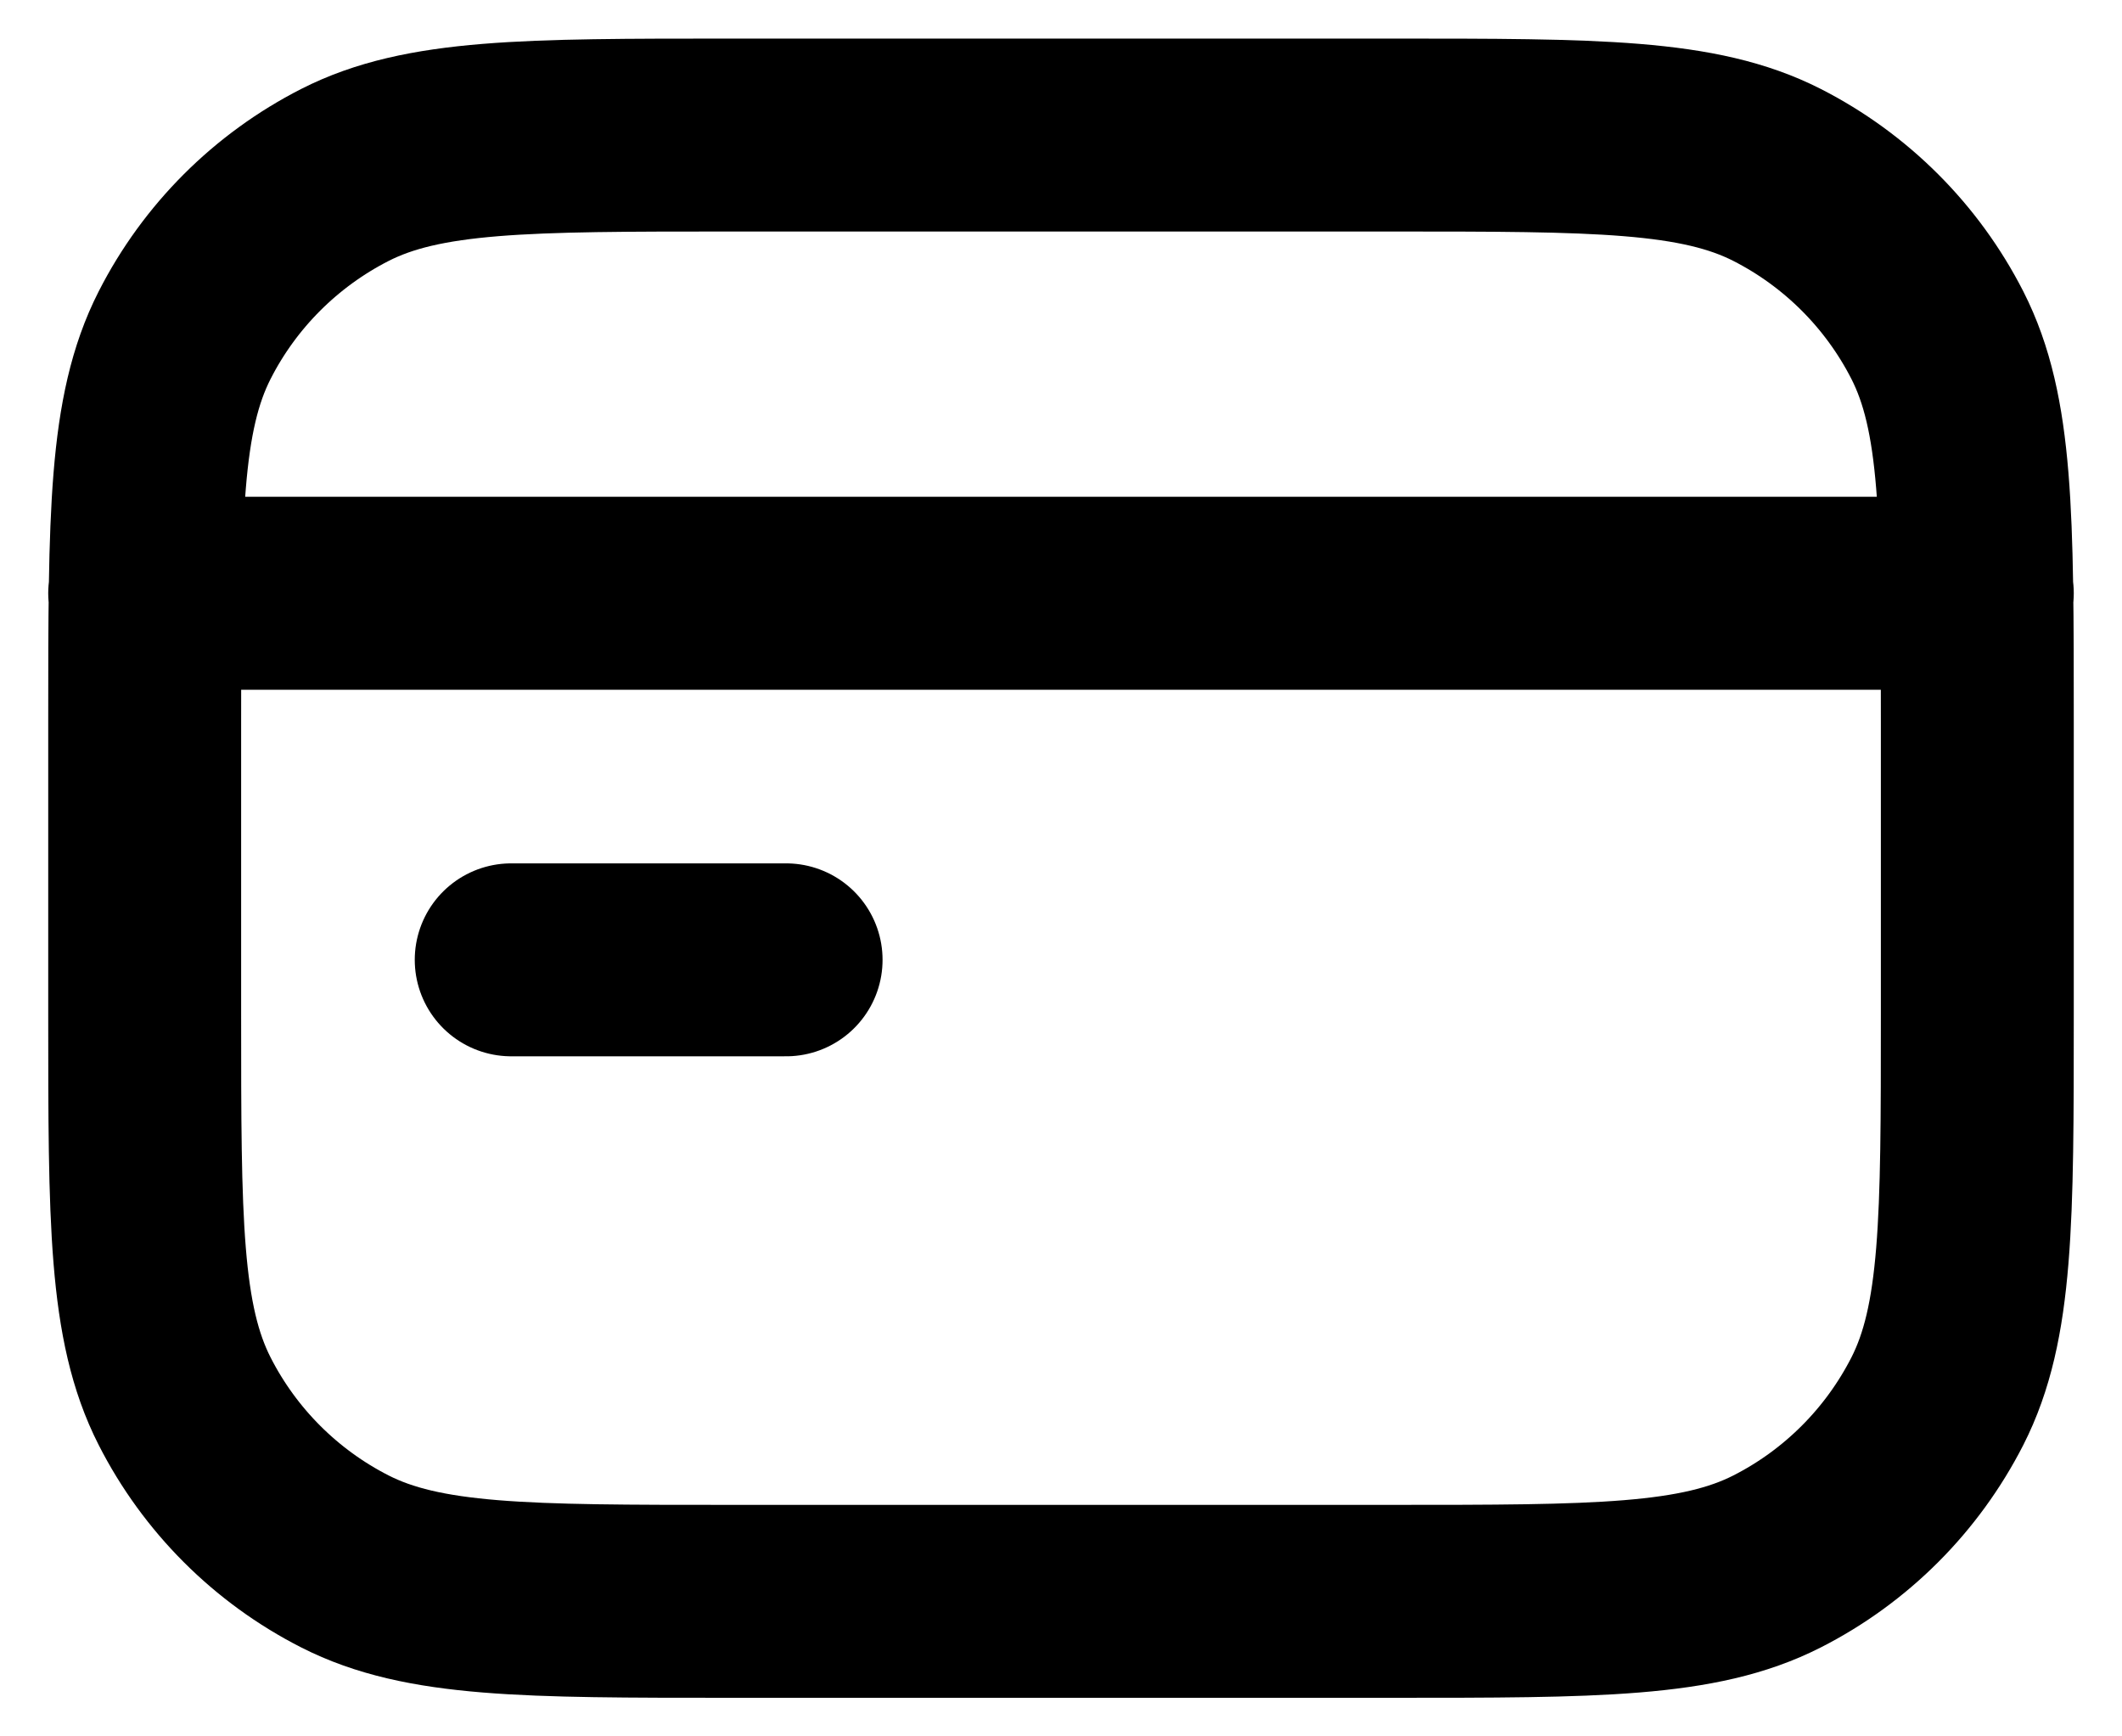 <svg width="22" height="18" viewBox="0 0 22 18" fill="none" xmlns="http://www.w3.org/2000/svg">
<path d="M1.5 6.15H20.5M5.3 9.95H8.15M14.42 16.6H7.58C5.452 16.6 4.388 16.6 3.575 16.186C2.86 15.822 2.278 15.24 1.914 14.525C1.5 13.712 1.5 12.648 1.5 10.52V7.48C1.5 5.352 1.5 4.288 1.914 3.475C2.278 2.76 2.86 2.179 3.575 1.814C4.388 1.4 5.452 1.4 7.58 1.4H14.42C16.548 1.4 17.612 1.4 18.425 1.814C19.14 2.179 19.721 2.76 20.086 3.475C20.5 4.288 20.5 5.352 20.5 7.48V10.52C20.5 12.648 20.5 13.712 20.086 14.525C19.721 15.24 19.14 15.822 18.425 16.186C17.612 16.6 16.548 16.6 14.42 16.6Z" stroke="black" stroke-width="2" stroke-linecap="round" stroke-linejoin="round"/>
</svg>
